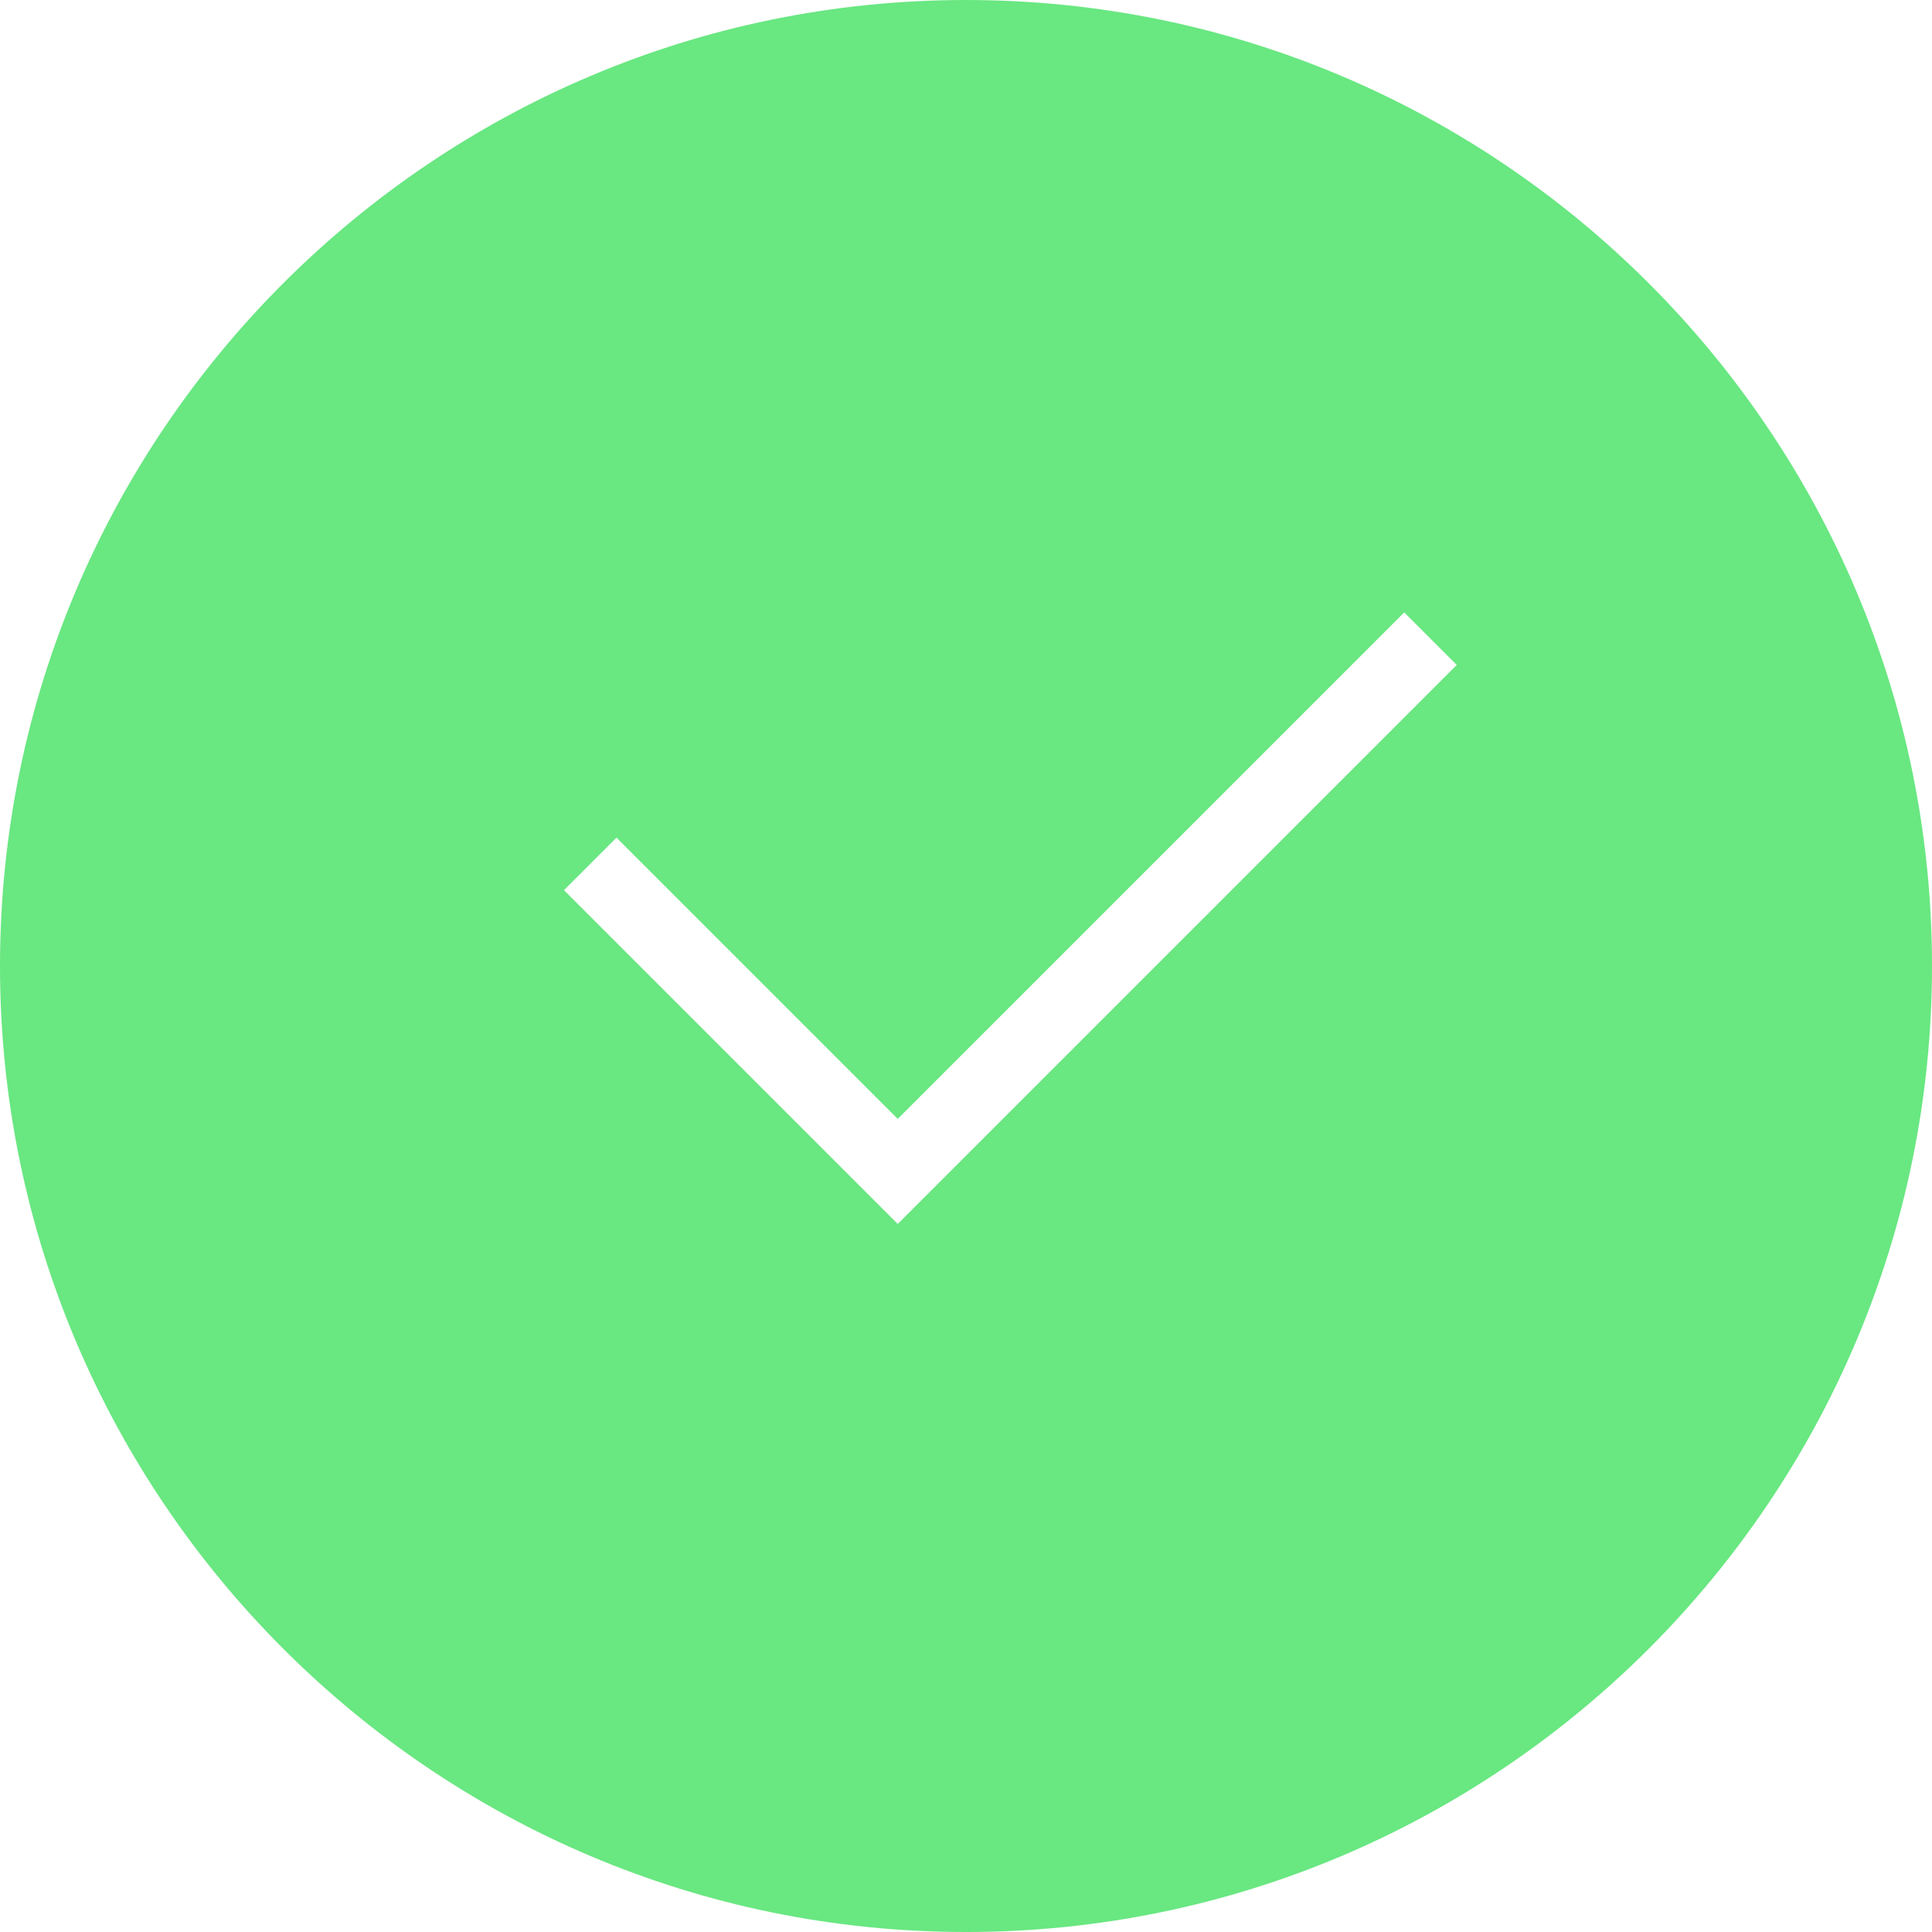 <?xml version="1.0"?>
<svg xmlns="http://www.w3.org/2000/svg" xmlns:xlink="http://www.w3.org/1999/xlink" version="1.1" id="Capa_1" x="0px" y="0px" viewBox="0 0 310.277 310.277" style="enable-background:new 0 0 310.277 310.277;" xml:space="preserve" width="512px" height="512px" class=""><g><g>
	<path d="M155.139,0C69.598,0,0,69.598,0,155.139c0,85.547,69.598,155.139,155.139,155.139   c85.547,0,155.139-69.592,155.139-155.139C310.277,69.598,240.686,0,155.139,0z M144.177,196.567L90.571,142.96l8.437-8.437   l45.169,45.169l81.34-81.34l8.437,8.437L144.177,196.567z" data-original="#010002" class="active-path" data-old_color="#010002" fill="#69E781"/>
</g></g> </svg>
